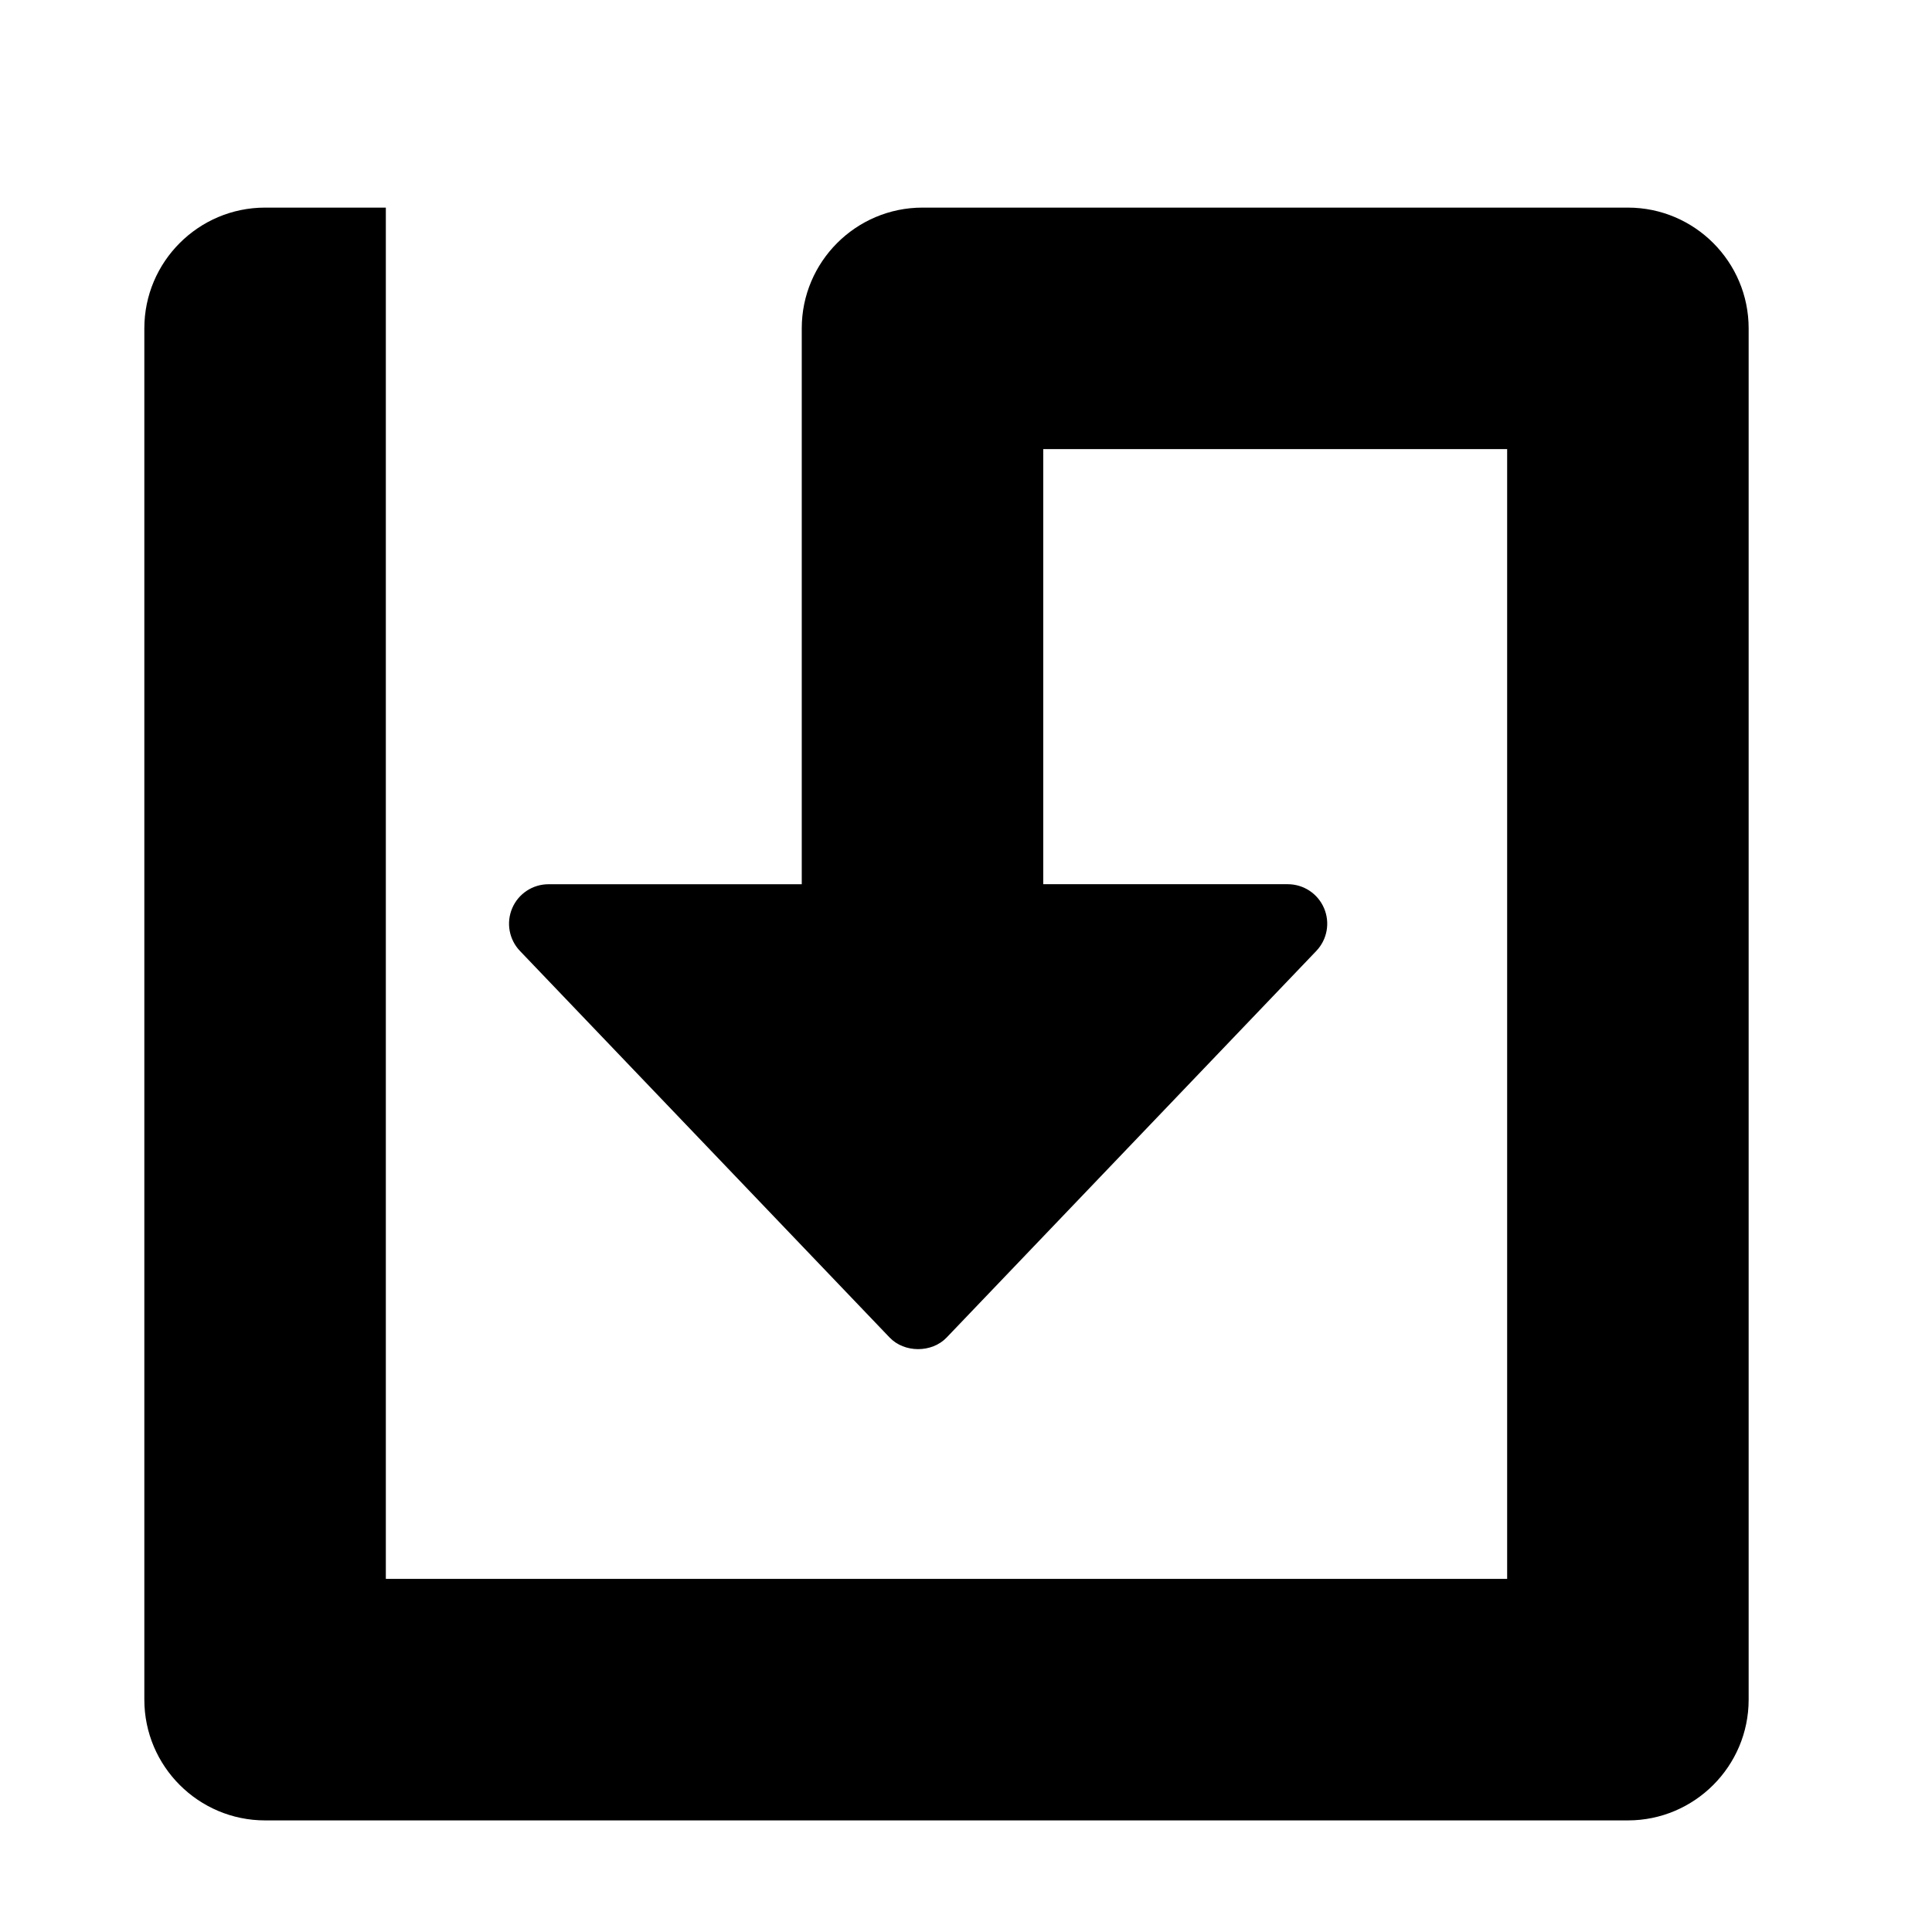 <svg xmlns="http://www.w3.org/2000/svg" xmlns:xlink="http://www.w3.org/1999/xlink" version="1.1" x="0px" y="0px" width="72px" height="72px" viewBox="0 0 72 72" enable-background="new 0 0 72 72" xml:space="preserve">
<g id="Layer_1" display="none">
	
		</g>
<g id="Layer_2">
	<path d="M60.667,7.737H34.379c-2.481,0-4.5,2.019-4.5,4.5v20.716h-9.437c-0.591,0-1.121,0.351-1.353,0.892   c-0.232,0.543-0.119,1.169,0.29,1.596l13.774,14.404c0.551,0.578,1.574,0.577,2.125,0.001L49.054,35.44   c0.408-0.428,0.521-1.054,0.289-1.595c-0.231-0.542-0.762-0.893-1.353-0.893h-9.111V16.737h17.288v42.104H14.379V7.737h-4.5   c-2.481,0-4.5,2.019-4.5,4.5v51.104c0,2.481,2.019,4.5,4.5,4.5h50.788c2.481,0,4.5-2.019,4.5-4.5V12.237   C65.167,9.755,63.148,7.737,60.667,7.737z"/>
</g>
</svg>